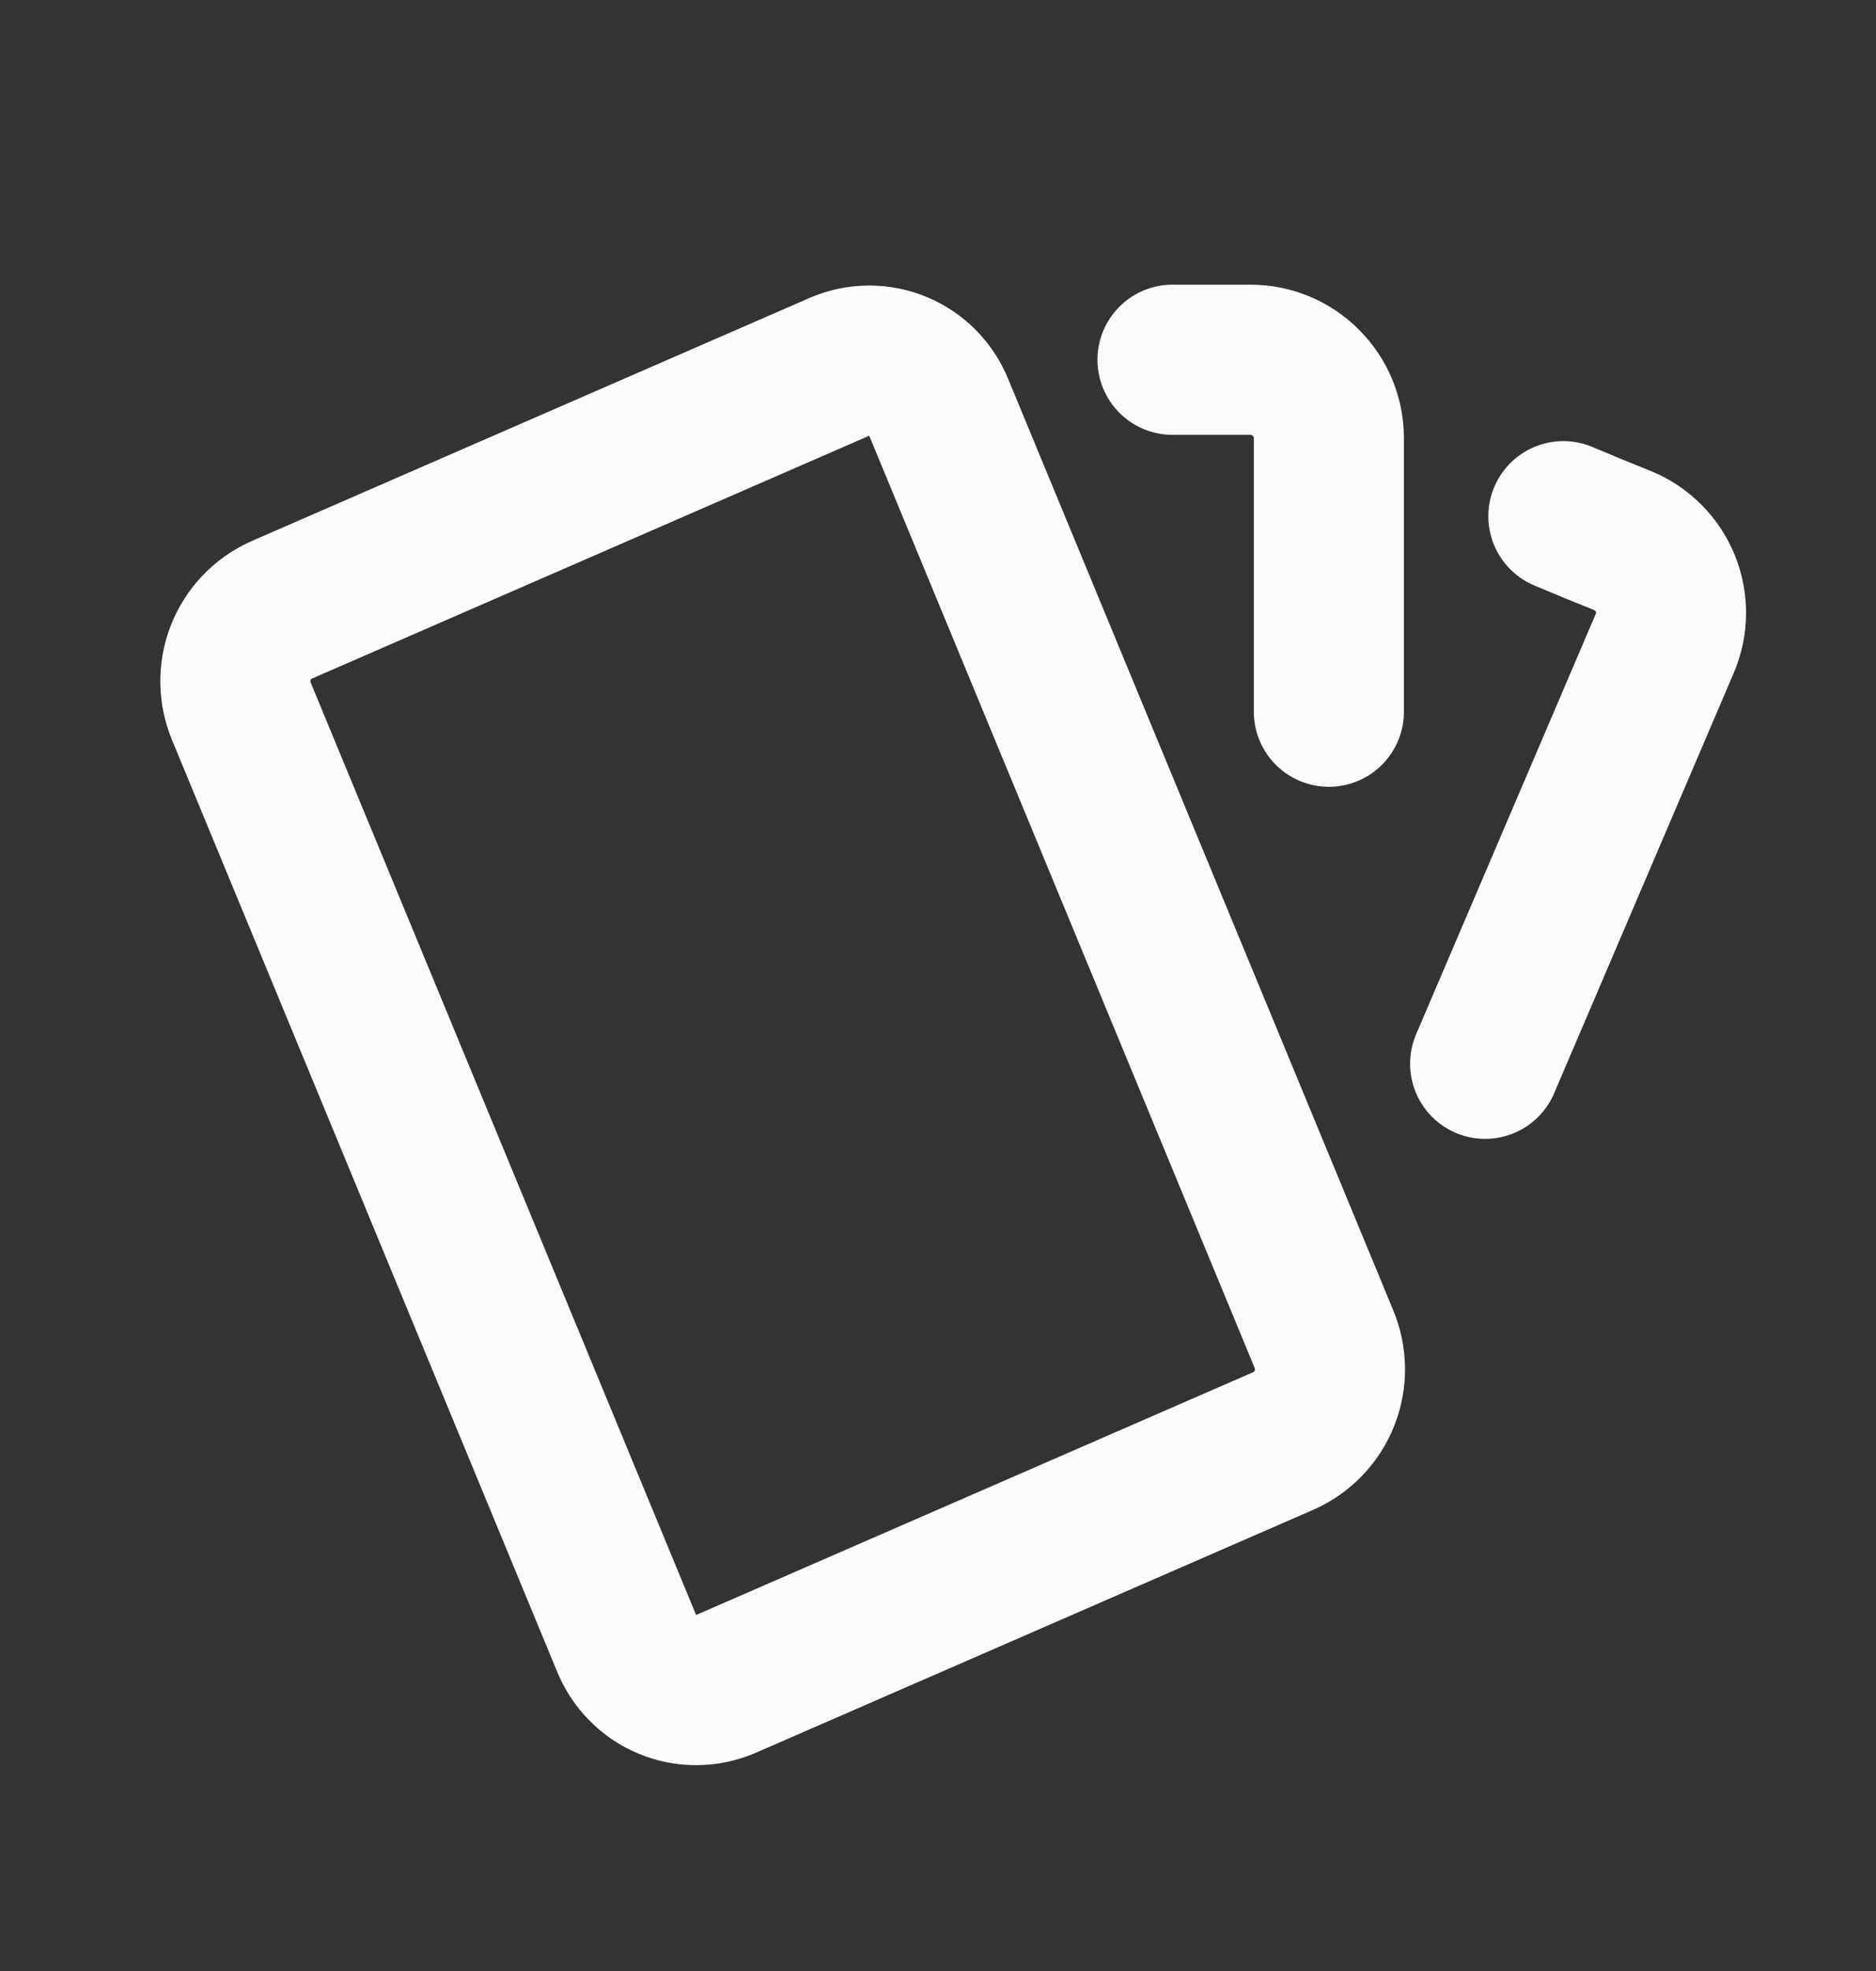 <svg width="20" height="21" viewBox="0 0 20 21" fill="none" xmlns="http://www.w3.org/2000/svg">
<rect x="0" y="0" width="20" height="21" fill="#333333" stroke="none"/>
<path d="M12.5 3.833H13.333C13.554 3.833 13.766 3.921 13.922 4.078C14.079 4.234 14.167 4.446 14.167 4.667V7.583M16.667 5.5C16.887 5.593 17.1 5.681 17.307 5.763C17.51 5.849 17.671 6.013 17.754 6.217C17.837 6.422 17.835 6.652 17.748 6.855L15.833 11.334M3.003 6.498L8.952 3.907C9.05 3.865 9.155 3.843 9.262 3.842C9.369 3.842 9.475 3.862 9.573 3.903C9.672 3.944 9.761 4.004 9.836 4.08C9.911 4.157 9.97 4.247 10.01 4.346L14.113 14.264C14.198 14.466 14.201 14.692 14.121 14.895C14.041 15.098 13.884 15.262 13.685 15.351L7.737 17.942C7.639 17.984 7.534 18.006 7.427 18.007C7.32 18.008 7.214 17.987 7.115 17.946C7.016 17.905 6.927 17.845 6.852 17.768C6.777 17.692 6.718 17.602 6.678 17.503L2.575 7.583C2.49 7.382 2.487 7.156 2.567 6.953C2.647 6.749 2.804 6.587 3.003 6.498Z" stroke="#FAFBFC" stroke-width="1.6" stroke-linecap="round" stroke-linejoin="round"/>
</svg>
